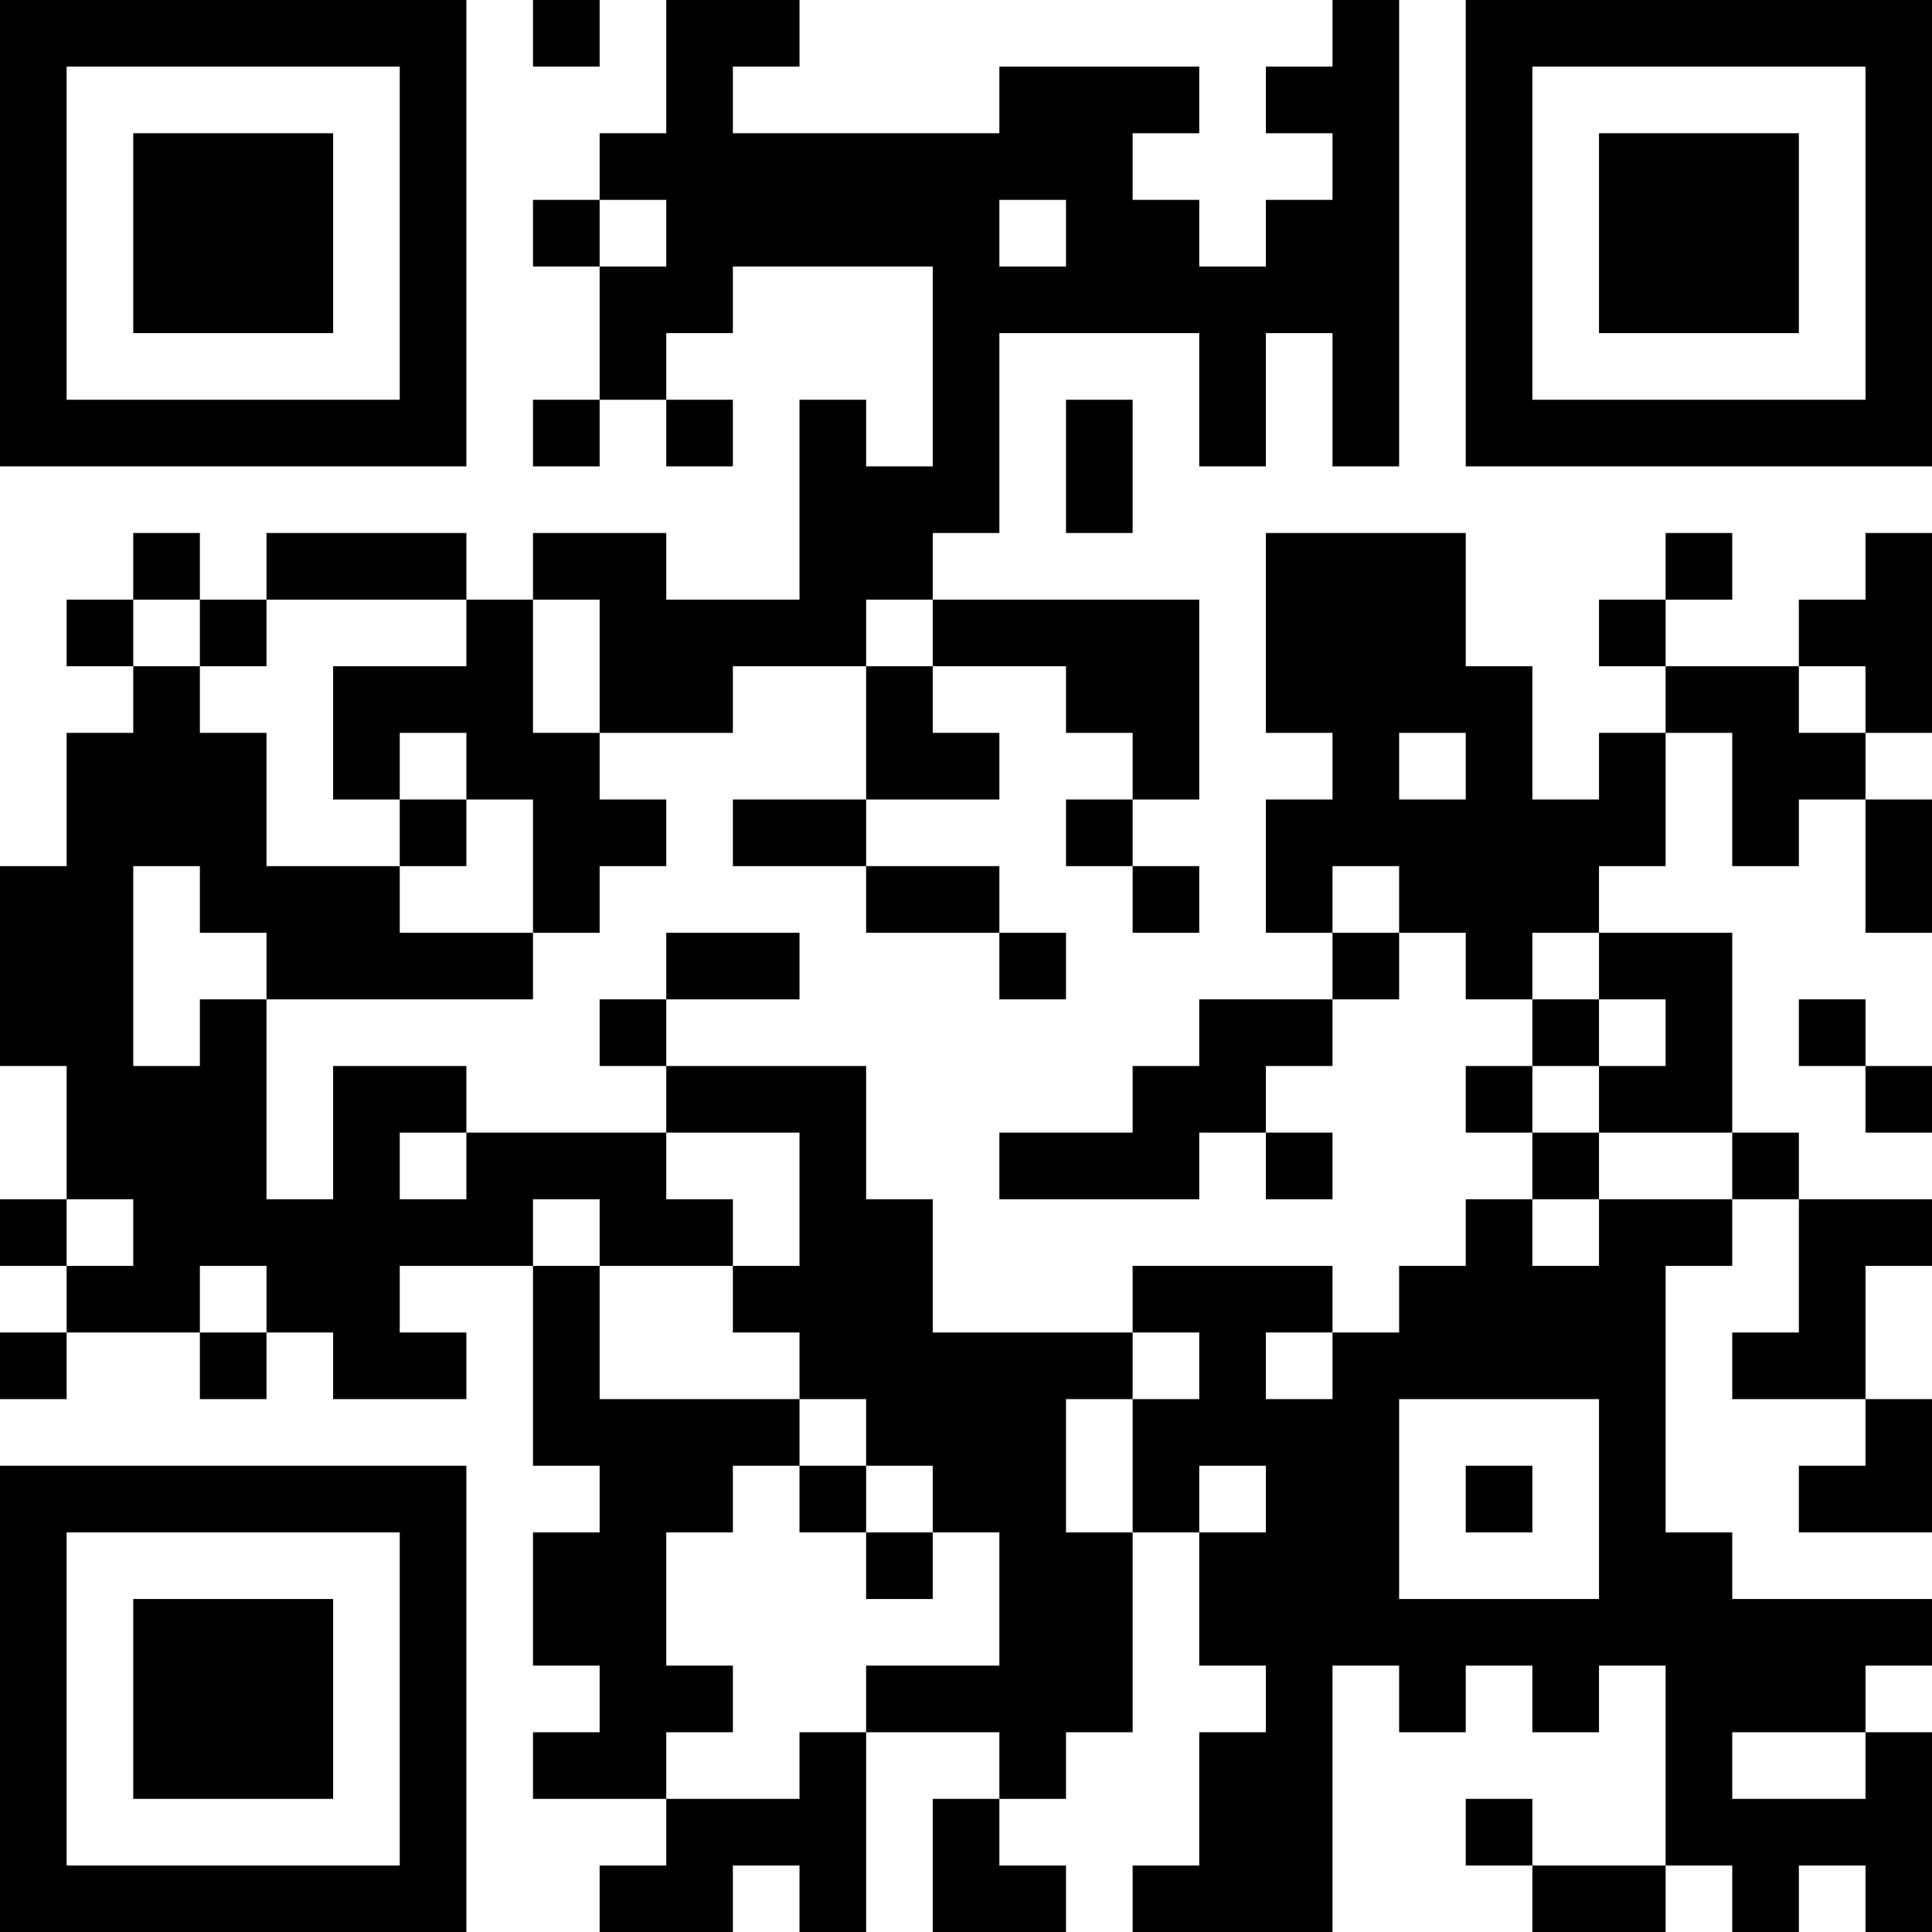 <?xml version="1.0" encoding="UTF-8"?>
<svg xmlns="http://www.w3.org/2000/svg" version="1.1" width="200" height="200" viewBox="0 0 200 200"><rect x="0" y="0" width="200" height="200" fill="#ffffff"/><g transform="scale(6.897)"><g transform="translate(0,0)"><path fill-rule="evenodd" d="M8 0L8 1L9 1L9 0ZM10 0L10 2L9 2L9 3L8 3L8 4L9 4L9 6L8 6L8 7L9 7L9 6L10 6L10 7L11 7L11 6L10 6L10 5L11 5L11 4L14 4L14 7L13 7L13 6L12 6L12 9L10 9L10 8L8 8L8 9L7 9L7 8L4 8L4 9L3 9L3 8L2 8L2 9L1 9L1 10L2 10L2 11L1 11L1 13L0 13L0 16L1 16L1 18L0 18L0 19L1 19L1 20L0 20L0 21L1 21L1 20L3 20L3 21L4 21L4 20L5 20L5 21L7 21L7 20L6 20L6 19L8 19L8 22L9 22L9 23L8 23L8 25L9 25L9 26L8 26L8 27L10 27L10 28L9 28L9 29L11 29L11 28L12 28L12 29L13 29L13 26L15 26L15 27L14 27L14 29L16 29L16 28L15 28L15 27L16 27L16 26L17 26L17 23L18 23L18 25L19 25L19 26L18 26L18 28L17 28L17 29L20 29L20 25L21 25L21 26L22 26L22 25L23 25L23 26L24 26L24 25L25 25L25 28L23 28L23 27L22 27L22 28L23 28L23 29L25 29L25 28L26 28L26 29L27 29L27 28L28 28L28 29L29 29L29 26L28 26L28 25L29 25L29 24L26 24L26 23L25 23L25 19L26 19L26 18L27 18L27 20L26 20L26 21L28 21L28 22L27 22L27 23L29 23L29 21L28 21L28 19L29 19L29 18L27 18L27 17L26 17L26 14L24 14L24 13L25 13L25 11L26 11L26 13L27 13L27 12L28 12L28 14L29 14L29 12L28 12L28 11L29 11L29 8L28 8L28 9L27 9L27 10L25 10L25 9L26 9L26 8L25 8L25 9L24 9L24 10L25 10L25 11L24 11L24 12L23 12L23 10L22 10L22 8L19 8L19 11L20 11L20 12L19 12L19 14L20 14L20 15L18 15L18 16L17 16L17 17L15 17L15 18L18 18L18 17L19 17L19 18L20 18L20 17L19 17L19 16L20 16L20 15L21 15L21 14L22 14L22 15L23 15L23 16L22 16L22 17L23 17L23 18L22 18L22 19L21 19L21 20L20 20L20 19L17 19L17 20L14 20L14 18L13 18L13 16L10 16L10 15L12 15L12 14L10 14L10 15L9 15L9 16L10 16L10 17L7 17L7 16L5 16L5 18L4 18L4 15L8 15L8 14L9 14L9 13L10 13L10 12L9 12L9 11L11 11L11 10L13 10L13 12L11 12L11 13L13 13L13 14L15 14L15 15L16 15L16 14L15 14L15 13L13 13L13 12L15 12L15 11L14 11L14 10L16 10L16 11L17 11L17 12L16 12L16 13L17 13L17 14L18 14L18 13L17 13L17 12L18 12L18 9L14 9L14 8L15 8L15 5L18 5L18 7L19 7L19 5L20 5L20 7L21 7L21 0L20 0L20 1L19 1L19 2L20 2L20 3L19 3L19 4L18 4L18 3L17 3L17 2L18 2L18 1L15 1L15 2L11 2L11 1L12 1L12 0ZM9 3L9 4L10 4L10 3ZM15 3L15 4L16 4L16 3ZM16 6L16 8L17 8L17 6ZM2 9L2 10L3 10L3 11L4 11L4 13L6 13L6 14L8 14L8 12L7 12L7 11L6 11L6 12L5 12L5 10L7 10L7 9L4 9L4 10L3 10L3 9ZM8 9L8 11L9 11L9 9ZM13 9L13 10L14 10L14 9ZM27 10L27 11L28 11L28 10ZM21 11L21 12L22 12L22 11ZM6 12L6 13L7 13L7 12ZM2 13L2 16L3 16L3 15L4 15L4 14L3 14L3 13ZM20 13L20 14L21 14L21 13ZM23 14L23 15L24 15L24 16L23 16L23 17L24 17L24 18L23 18L23 19L24 19L24 18L26 18L26 17L24 17L24 16L25 16L25 15L24 15L24 14ZM27 15L27 16L28 16L28 17L29 17L29 16L28 16L28 15ZM6 17L6 18L7 18L7 17ZM10 17L10 18L11 18L11 19L9 19L9 18L8 18L8 19L9 19L9 21L12 21L12 22L11 22L11 23L10 23L10 25L11 25L11 26L10 26L10 27L12 27L12 26L13 26L13 25L15 25L15 23L14 23L14 22L13 22L13 21L12 21L12 20L11 20L11 19L12 19L12 17ZM1 18L1 19L2 19L2 18ZM3 19L3 20L4 20L4 19ZM17 20L17 21L16 21L16 23L17 23L17 21L18 21L18 20ZM19 20L19 21L20 21L20 20ZM21 21L21 24L24 24L24 21ZM12 22L12 23L13 23L13 24L14 24L14 23L13 23L13 22ZM18 22L18 23L19 23L19 22ZM22 22L22 23L23 23L23 22ZM26 26L26 27L28 27L28 26ZM0 0L0 7L7 7L7 0ZM1 1L1 6L6 6L6 1ZM2 2L2 5L5 5L5 2ZM22 0L22 7L29 7L29 0ZM23 1L23 6L28 6L28 1ZM24 2L24 5L27 5L27 2ZM0 22L0 29L7 29L7 22ZM1 23L1 28L6 28L6 23ZM2 24L2 27L5 27L5 24Z" fill="#000000"/></g></g></svg>
